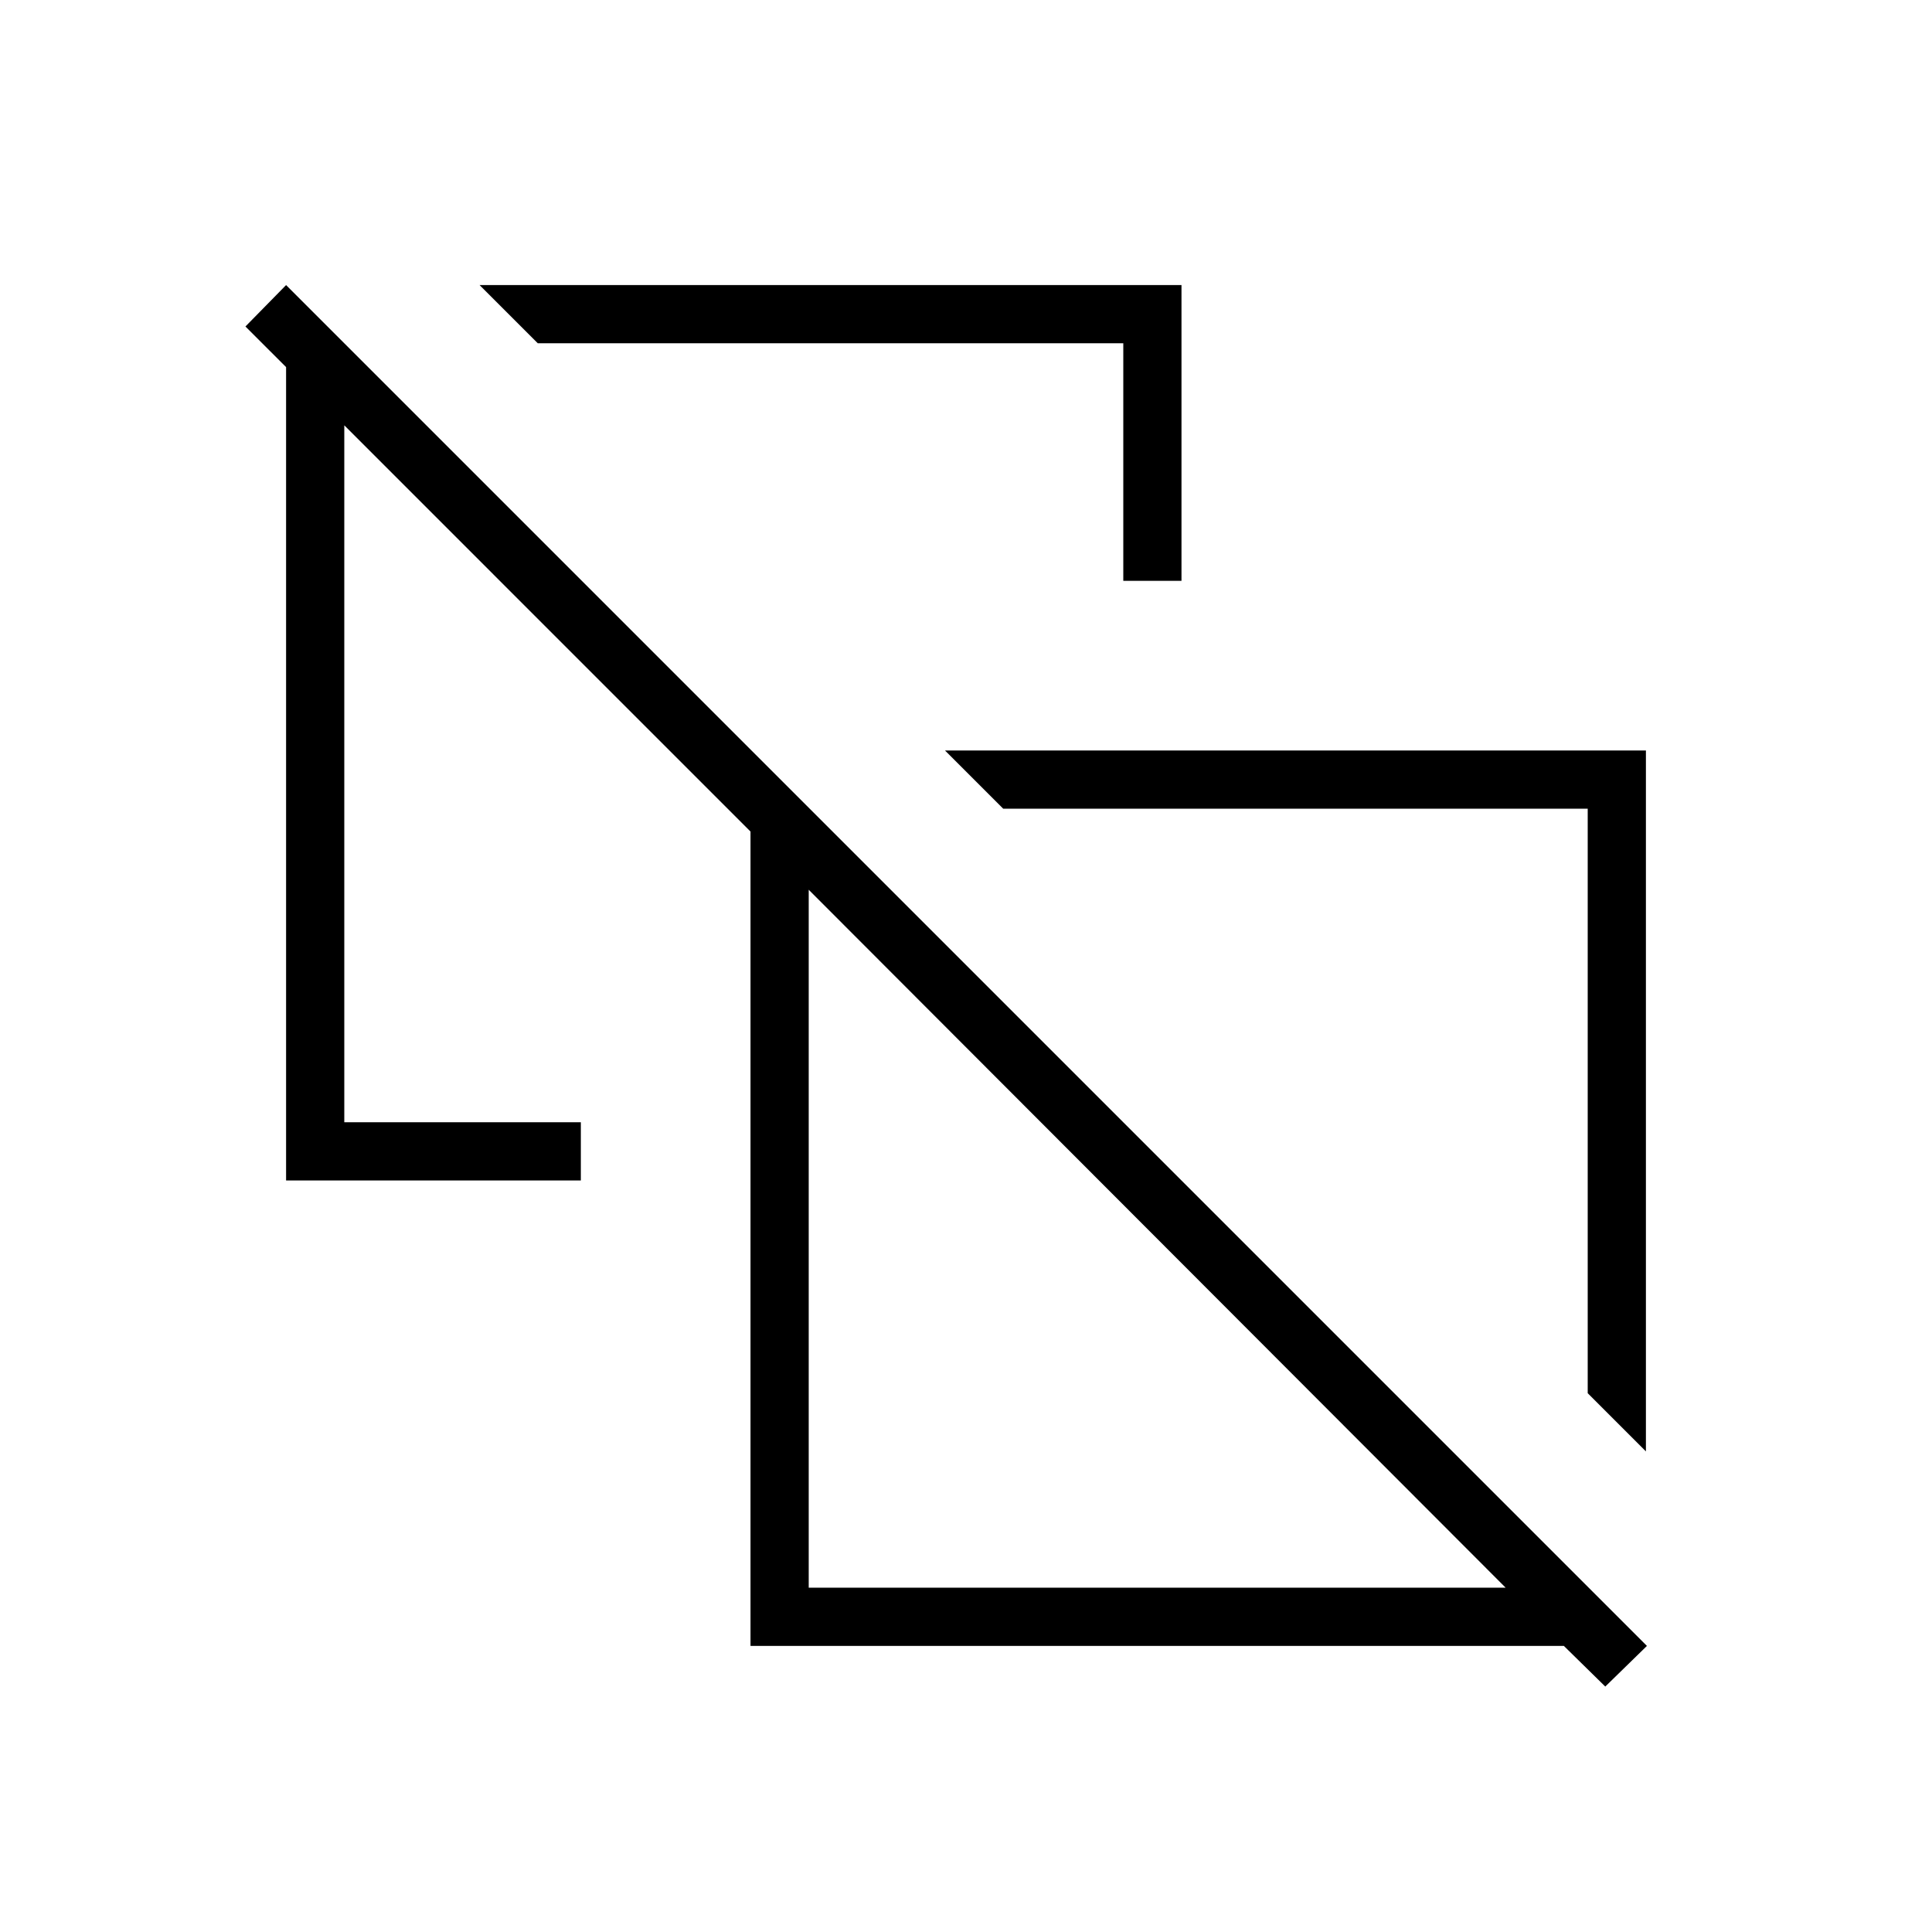 <svg xmlns="http://www.w3.org/2000/svg" height="20" viewBox="0 -960 960 960" width="20"><path d="m817.846-238.807-28.923-28.924v-290.423H498.5l-28.923-28.923h348.269v348.27ZM558.154-671.385v-118.038H267.231l-28.924-28.923h348.77v146.961h-28.923Zm85.808 258.193ZM401.846-171.077h346.308L401.846-517.884v346.807Zm395.808 49.116-20.577-20.193H372.923v-404.654L171.077-748.654v346.308h117.538v28.923H142.154v-404.154l-20.193-20.192 20.193-20.577 676.192 676.192-20.692 20.193ZM575-344.231Z"/></svg>